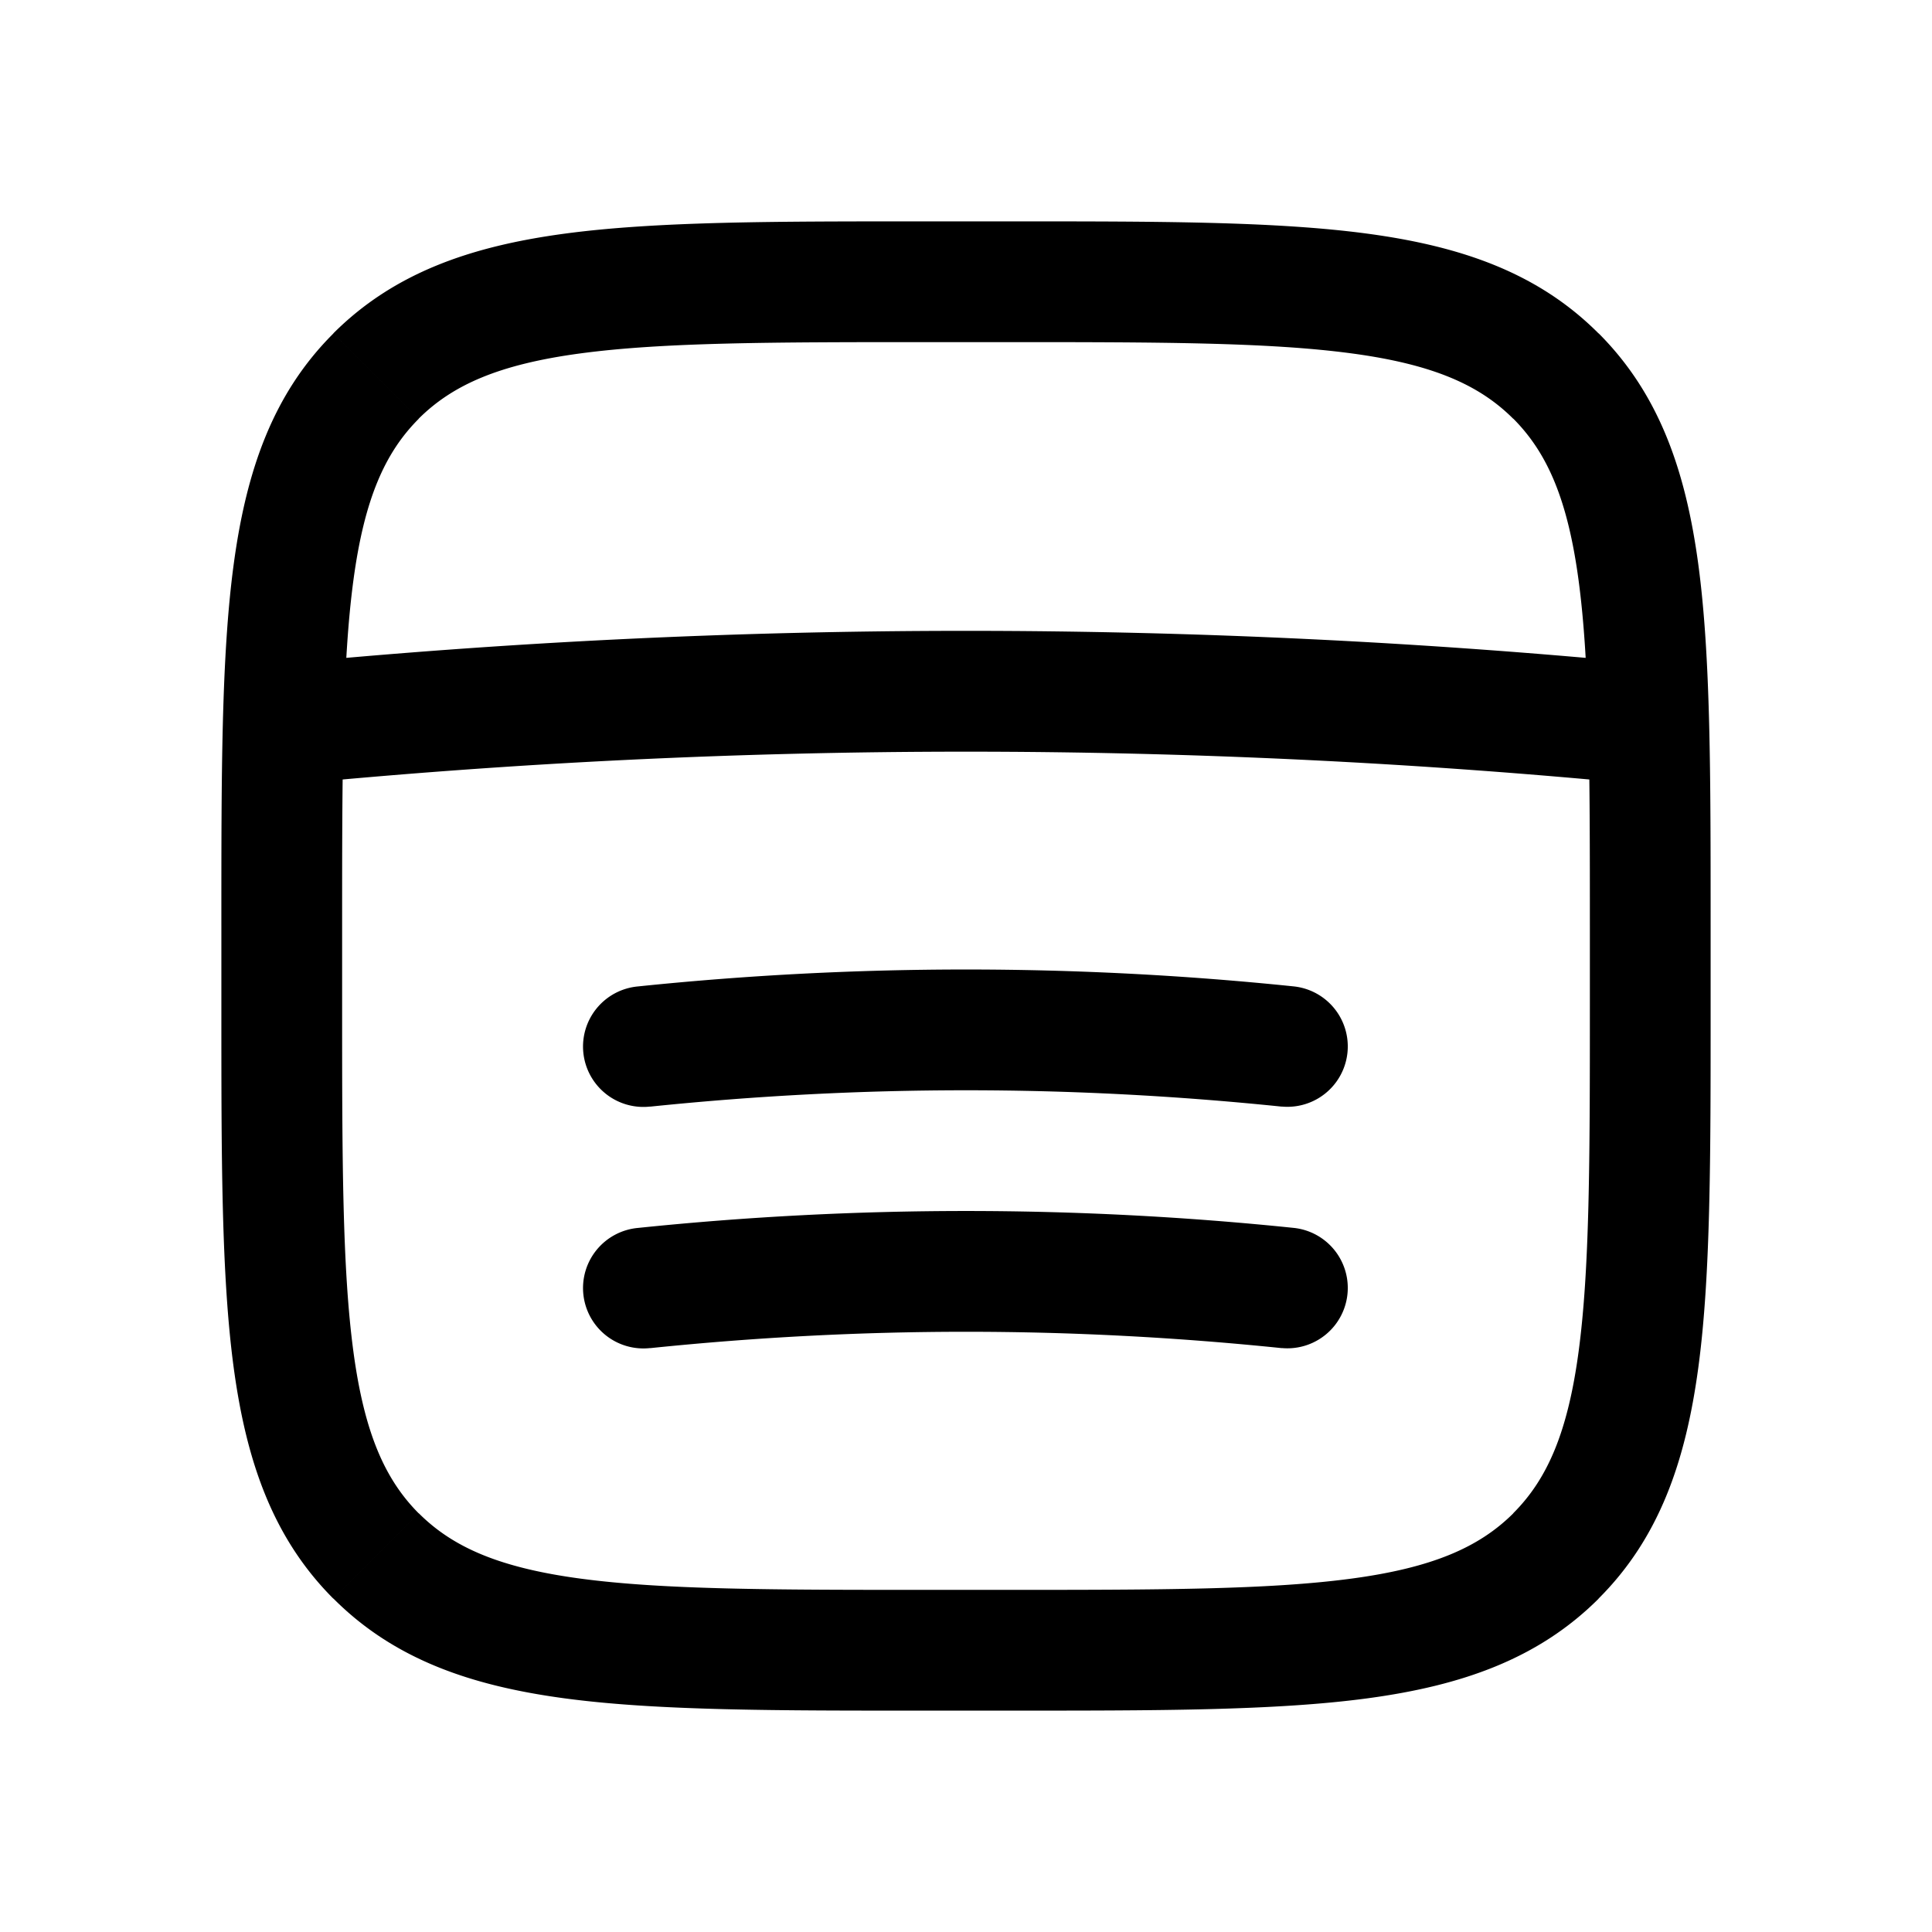 <svg xmlns="http://www.w3.org/2000/svg" width="24" height="24" viewBox="0 0 24 24" fill="none">
    <path fill="currentColor" d="M7.923 12.254a.75.75 0 1 0 .154 1.492zm8 1.492a.75.75 0 0 0 .154-1.492zm-8 1.508a.75.75 0 1 0 .154 1.492zm8 1.492a.75.75 0 0 0 .154-1.492zM4.672 19.328l-.53.53zm14.656 0 .53.53zm0-14.656.53-.53zM11.5 4.25h1v-1.5h-1zm8.25 7.25v1h1.5v-1zm-7.25 8.25h-1v1.5h1zM4.25 12.5v-1h-1.5v1zm-.678-2.753a86.943 86.943 0 0 1 16.856 0l.144-1.494a88.44 88.44 0 0 0-17.144 0zm4.505 4c2.632-.271 5.214-.271 7.846 0l.154-1.493a39.575 39.575 0 0 0-8.154 0zm0 3c2.632-.271 5.214-.271 7.846 0l.154-1.493a39.575 39.575 0 0 0-8.154 0zM11.5 19.75c-1.907 0-3.261-.002-4.29-.14-1.005-.135-1.585-.389-2.008-.812l-1.06 1.06c.748.75 1.697 1.081 2.869 1.239 1.15.155 2.625.153 4.489.153zM2.75 12.5c0 1.864-.002 3.338.153 4.489.158 1.172.49 2.121 1.238 2.87l1.06-1.06c-.422-.424-.676-1.004-.811-2.01-.138-1.028-.14-2.382-.14-4.289zm17 0c0 1.907-.002 3.262-.14 4.29-.135 1.005-.389 1.585-.812 2.008l1.06 1.06c.75-.748 1.081-1.697 1.239-2.869.155-1.15.153-2.625.153-4.489zm-7.25 8.75c1.864 0 3.338.002 4.489-.153 1.172-.158 2.121-.49 2.87-1.238l-1.06-1.06c-.424.422-1.004.676-2.01.811-1.028.138-2.382.14-4.289.14zm0-17c1.907 0 3.262.002 4.29.14 1.005.135 1.585.389 2.008.812l1.06-1.06c-.748-.75-1.697-1.081-2.869-1.239-1.15-.155-2.625-.153-4.489-.153zm8.75 7.25c0-1.864.002-3.338-.153-4.489-.158-1.172-.49-2.121-1.238-2.87l-1.06 1.06c.422.424.676 1.004.811 2.01.138 1.028.14 2.382.14 4.289zM11.5 2.75c-1.864 0-3.338-.002-4.489.153-1.172.158-2.121.49-2.87 1.238l1.06 1.06c.424-.422 1.004-.676 2.01-.811 1.028-.138 2.382-.14 4.289-.14zM4.25 11.5c0-1.907.002-3.261.14-4.29.135-1.005.389-1.585.812-2.008l-1.06-1.06c-.75.748-1.081 1.697-1.239 2.869-.155 1.15-.153 2.625-.153 4.489z"/>
</svg>